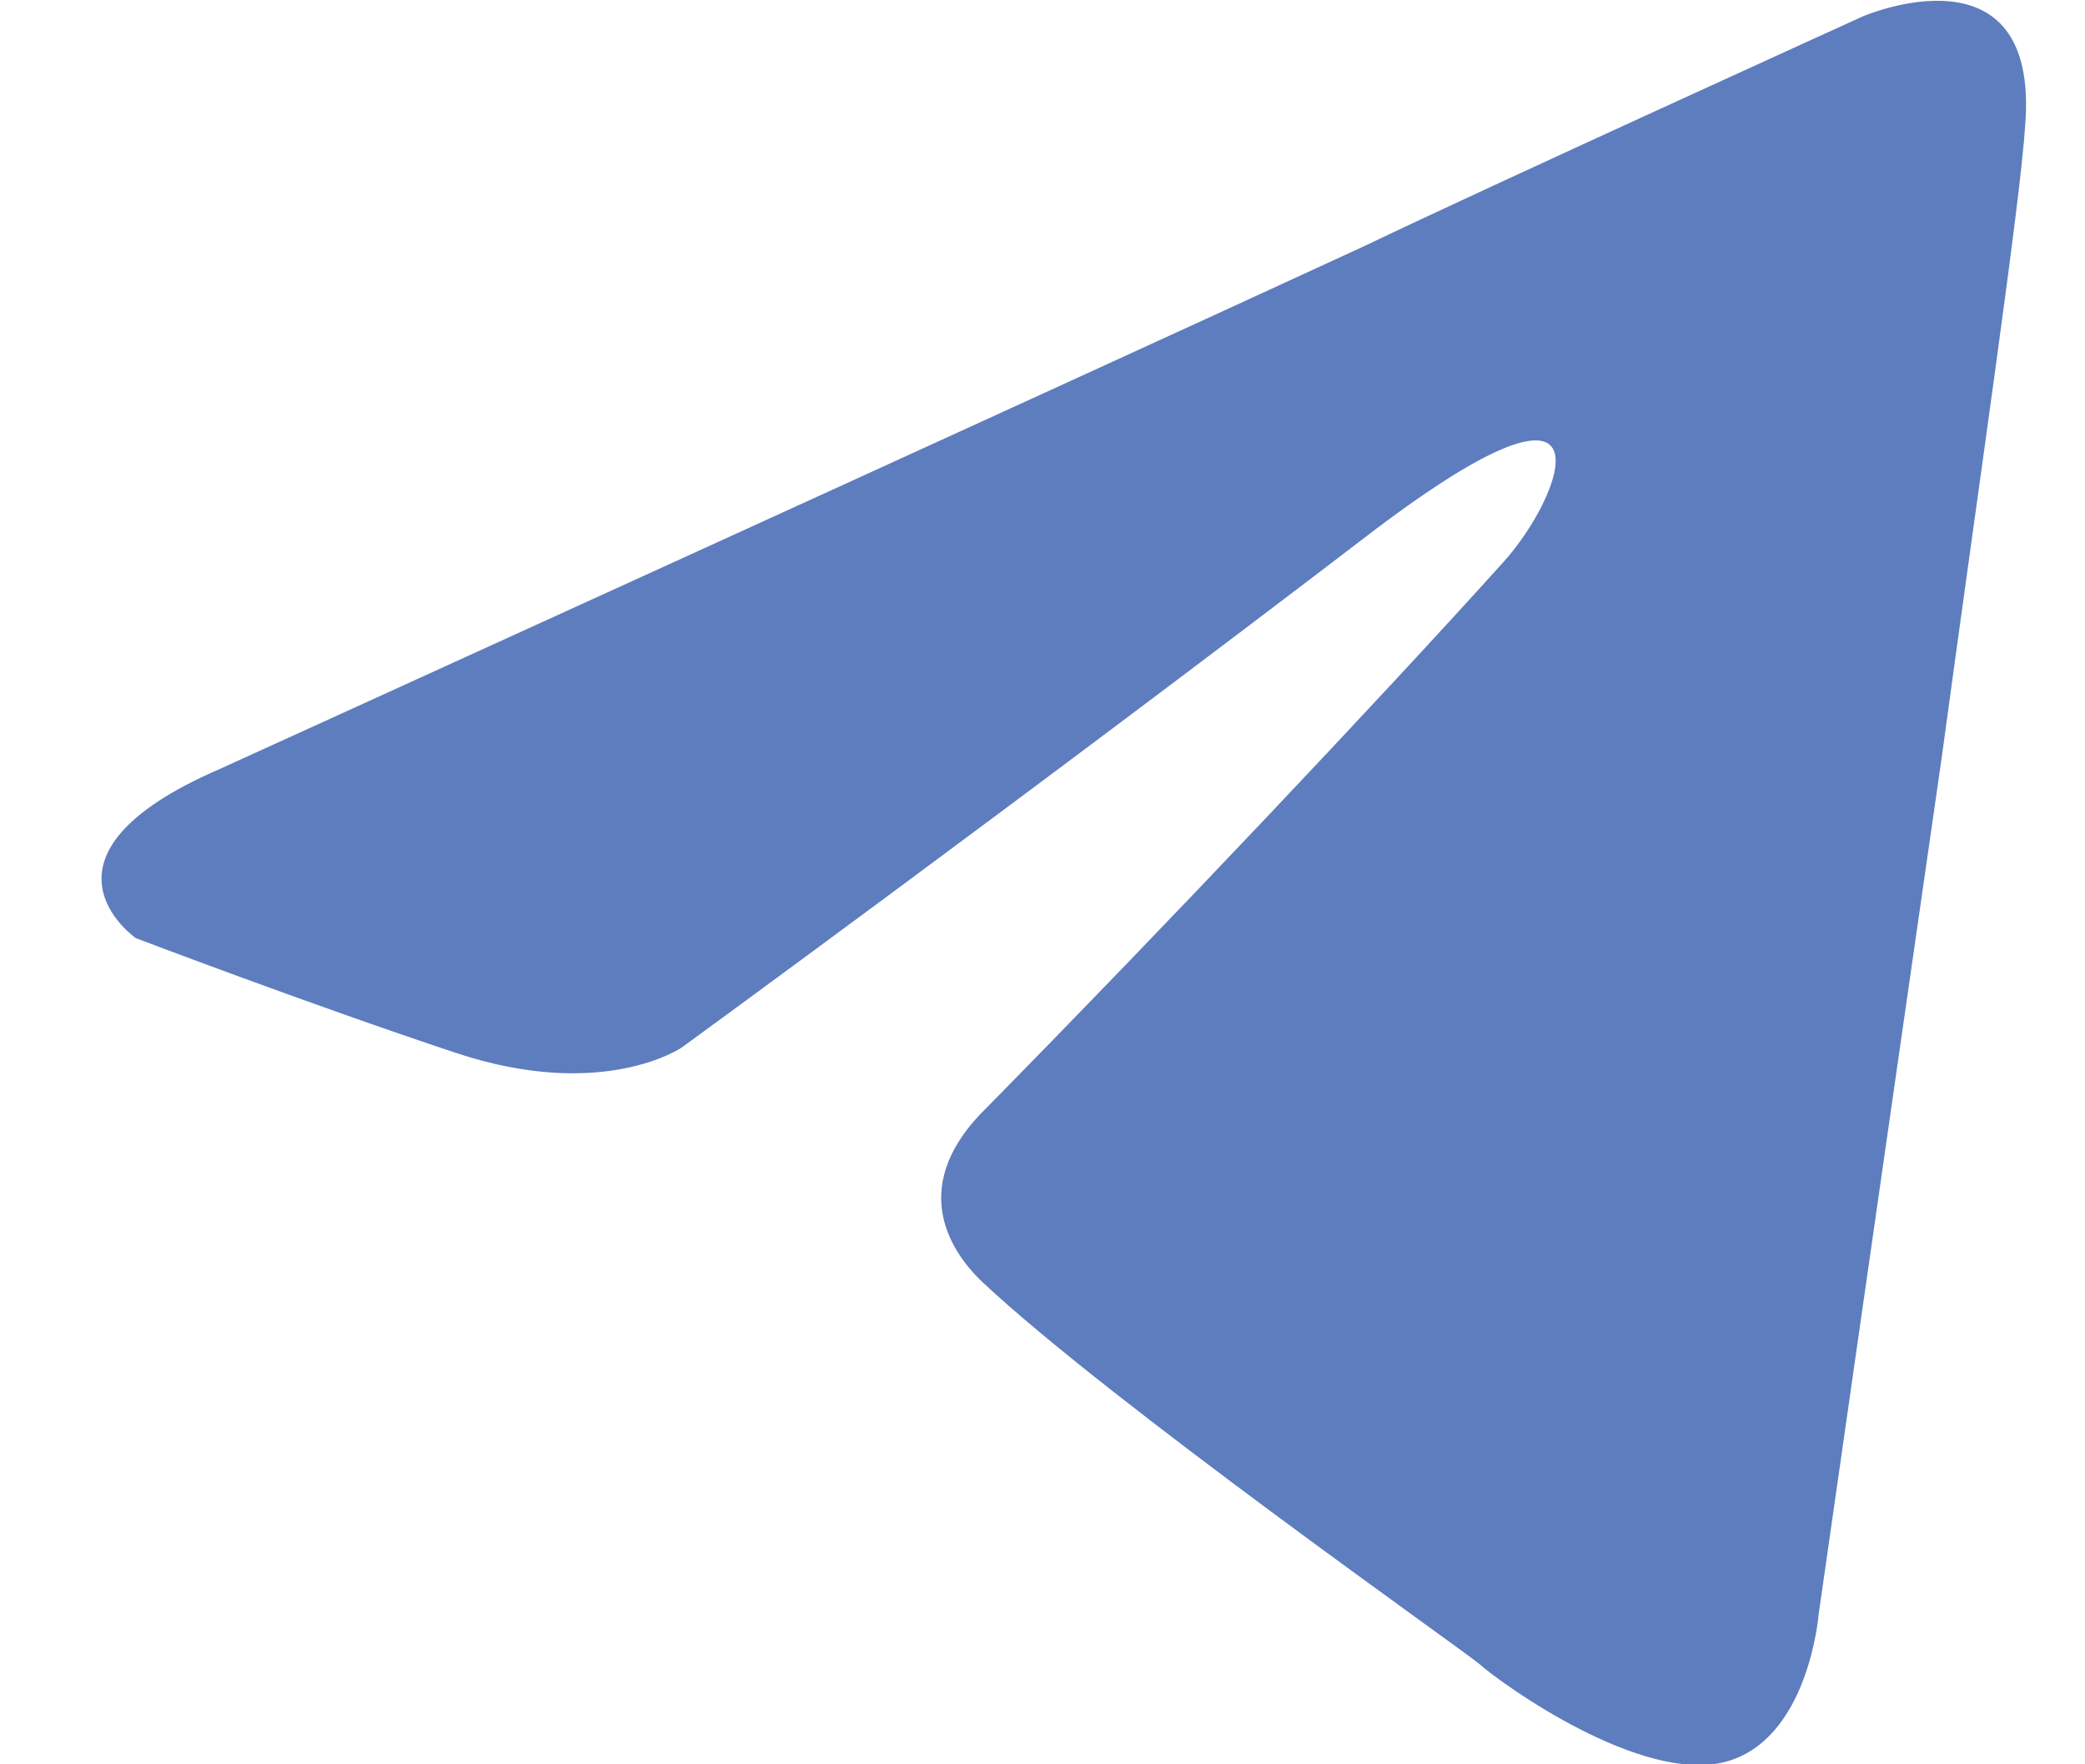 <svg width="13" height="11" viewBox="0 0 13 11" fill="none" xmlns="http://www.w3.org/2000/svg">
<path d="M1.369 4.795C1.369 4.795 6.676 2.38 8.516 1.53C9.222 1.19 11.615 0.102 11.615 0.102C11.615 0.102 12.719 -0.374 12.627 0.782C12.597 1.258 12.351 2.925 12.106 4.727C11.738 7.278 11.339 10.067 11.339 10.067C11.339 10.067 11.277 10.849 10.756 10.985C10.235 11.121 9.375 10.509 9.222 10.373C9.099 10.271 6.921 8.74 6.124 7.992C5.909 7.788 5.663 7.38 6.154 6.904C7.259 5.781 8.578 4.387 9.375 3.503C9.744 3.095 10.112 2.142 8.578 3.299C6.4 4.965 4.252 6.53 4.252 6.53C4.252 6.53 3.761 6.87 2.841 6.564C1.921 6.258 0.847 5.849 0.847 5.849C0.847 5.849 0.111 5.339 1.369 4.795Z" fill="#5E7DBE"/>
</svg>
